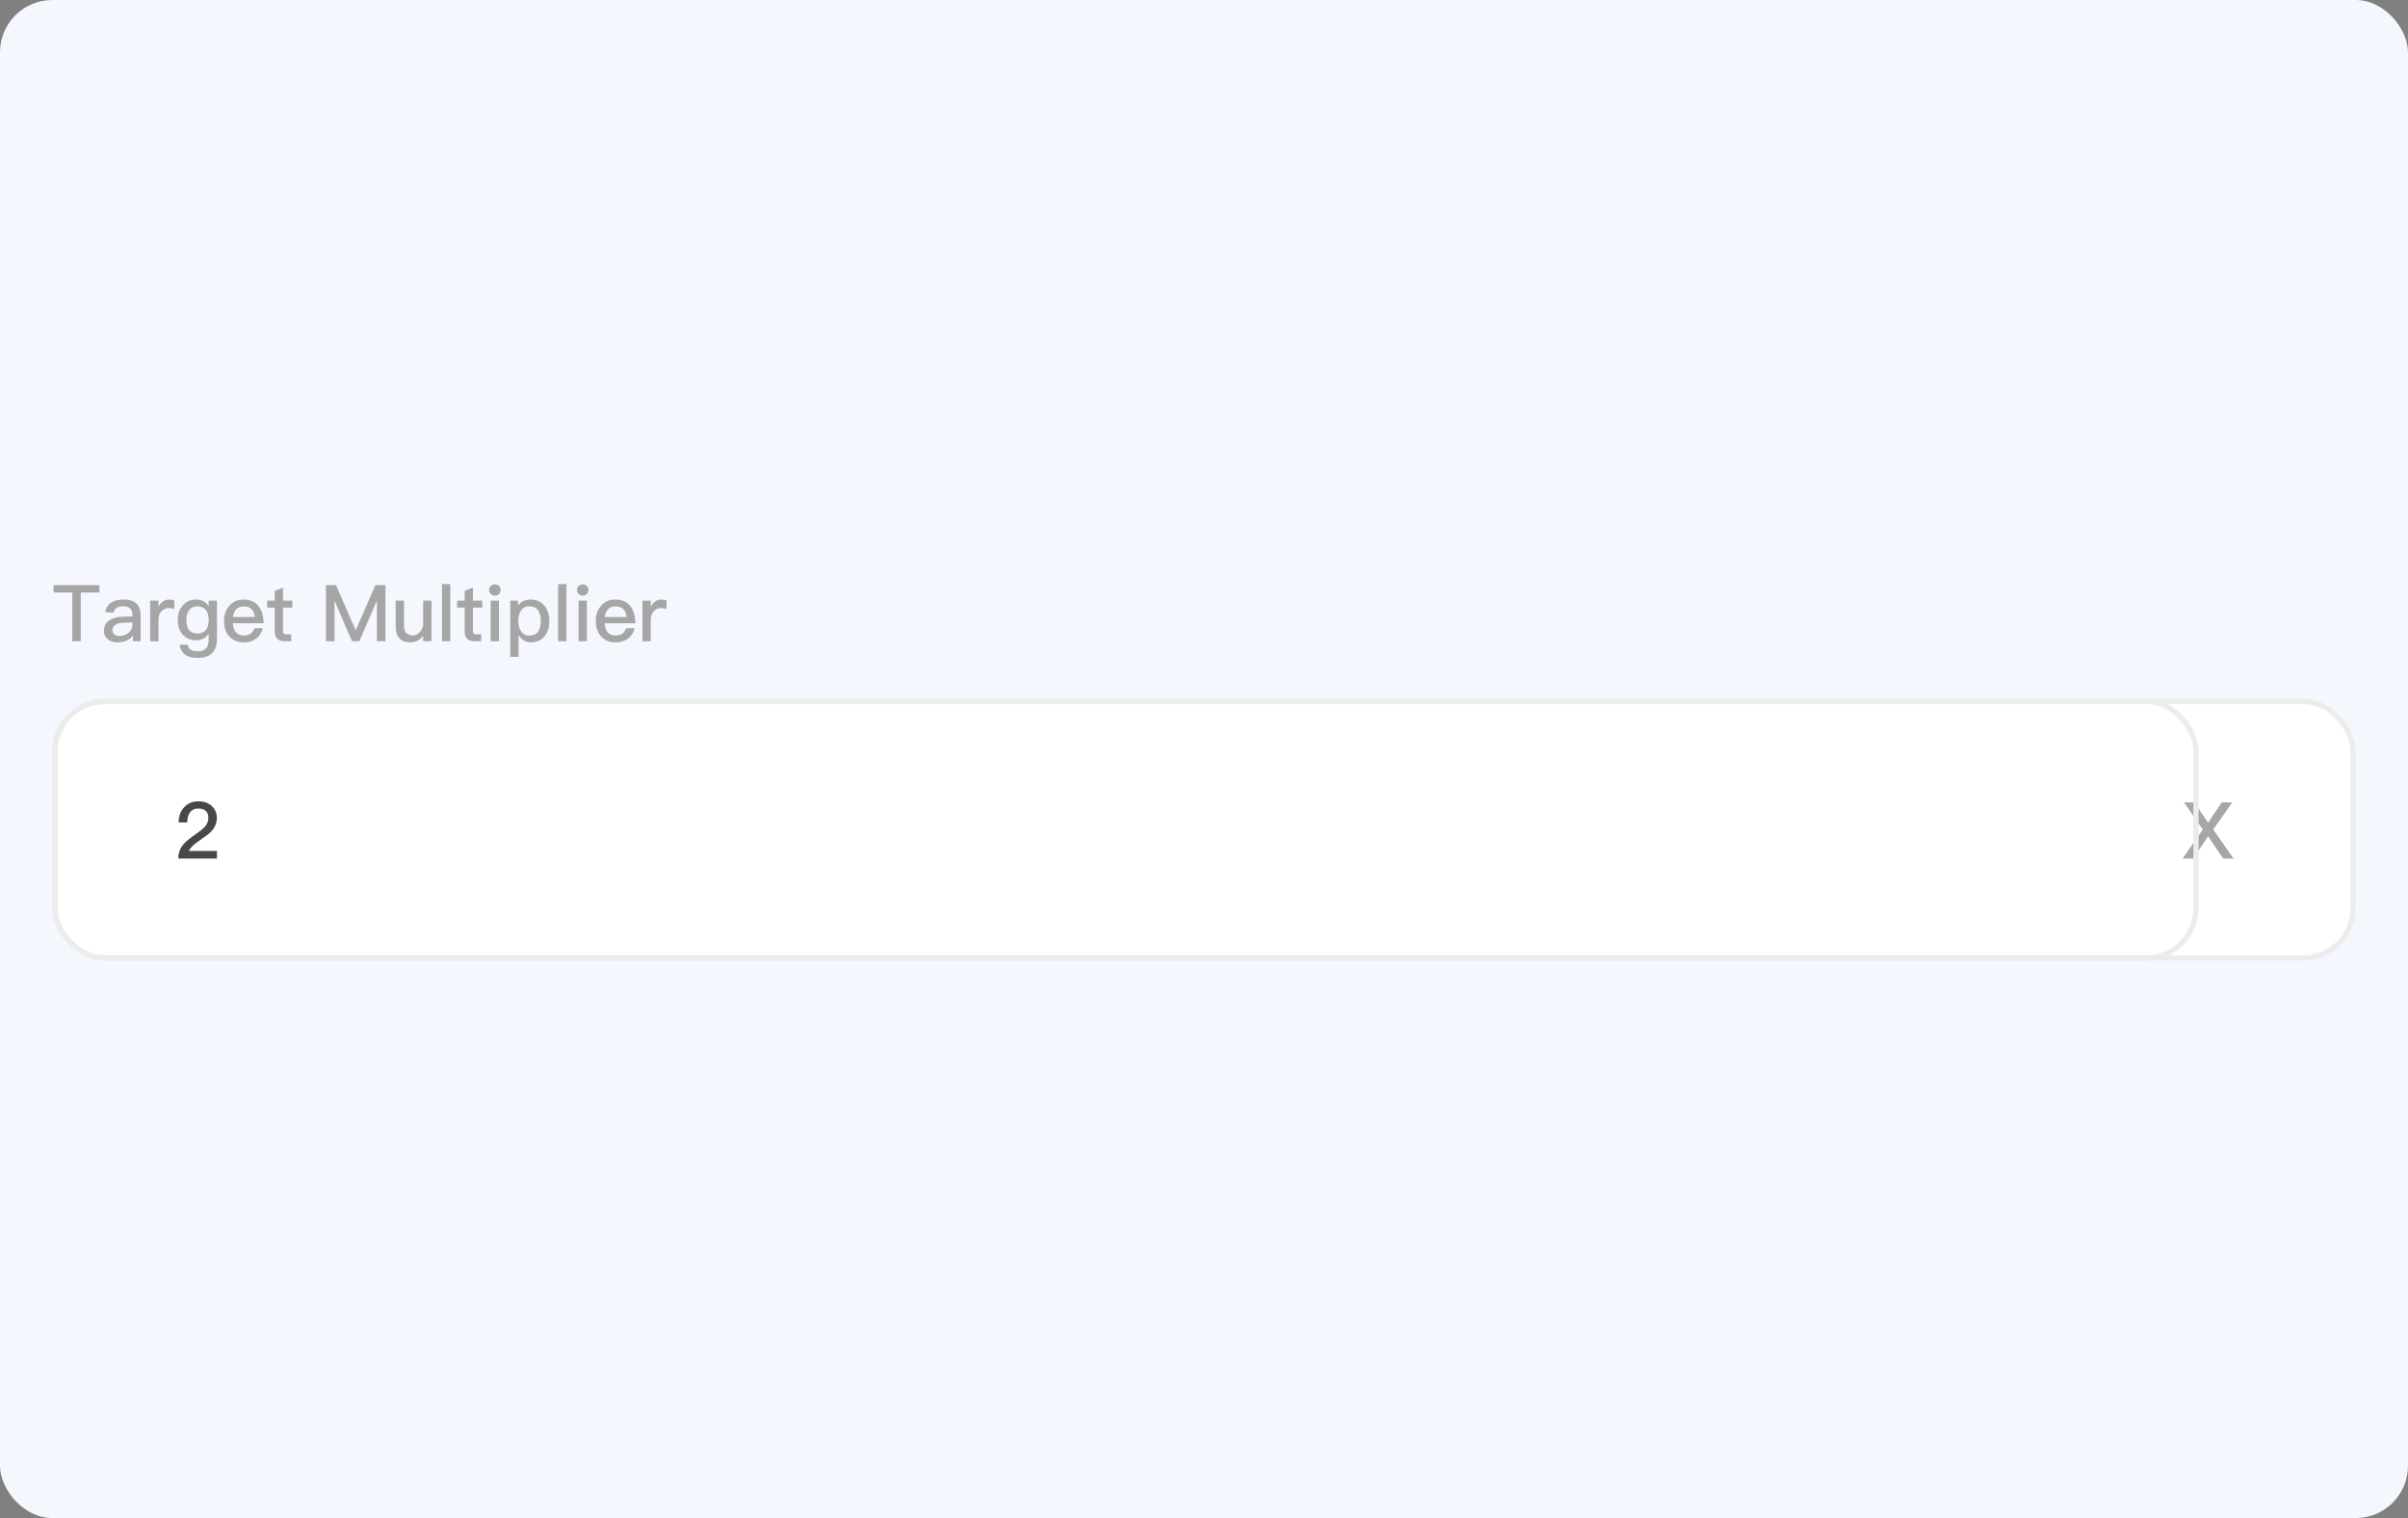 <svg width="460" height="290" viewBox="0 0 460 290" fill="none" xmlns="http://www.w3.org/2000/svg">
<rect x="0" y="0" width="460" height="290" fill="#808080" stroke="none"/>
<rect width="460" height="290" rx="10" fill="#F4F7FD"/>
<path d="M10.225 111.79H19V113.185H15.43V122.5H13.81V113.185H10.225V111.79ZM23.638 114.535C24.778 114.535 25.618 114.82 26.158 115.39C26.623 115.885 26.863 116.605 26.863 117.55V122.5H25.393V121.405C25.093 121.795 24.718 122.11 24.268 122.335C23.758 122.575 23.158 122.71 22.468 122.71C21.658 122.71 21.028 122.5 20.578 122.095C20.083 121.69 19.843 121.165 19.843 120.52C19.843 119.65 20.188 118.975 20.878 118.51C21.508 118.06 22.408 117.835 23.548 117.805L25.288 117.76V117.445C25.288 116.365 24.703 115.825 23.533 115.825C23.038 115.825 22.633 115.915 22.333 116.095C21.973 116.305 21.748 116.62 21.658 117.055L20.083 116.92C20.248 116.08 20.668 115.45 21.328 115.06C21.898 114.7 22.678 114.535 23.638 114.535ZM25.288 118.915L23.653 118.96C22.198 118.99 21.478 119.5 21.478 120.46C21.478 120.76 21.598 121 21.853 121.195C22.093 121.39 22.423 121.495 22.828 121.495C23.503 121.495 24.073 121.285 24.553 120.88C25.033 120.475 25.288 119.965 25.288 119.365V118.915ZM32.283 114.535C32.673 114.535 33.018 114.595 33.288 114.73V116.32C32.898 116.2 32.523 116.155 32.163 116.155C31.683 116.155 31.248 116.35 30.873 116.74C30.468 117.16 30.273 117.715 30.273 118.39V122.5H28.683V114.745H30.273V115.915C30.468 115.495 30.723 115.18 31.023 114.97C31.383 114.67 31.803 114.535 32.283 114.535ZM37.489 114.535C38.509 114.535 39.289 114.94 39.859 115.78V114.745H41.449V121.99C41.449 124.45 40.234 125.68 37.834 125.68C36.754 125.68 35.929 125.47 35.359 125.065C34.789 124.645 34.444 124.015 34.294 123.16H35.884C35.974 123.61 36.154 123.94 36.454 124.135C36.739 124.315 37.204 124.42 37.834 124.42C39.184 124.42 39.859 123.685 39.859 122.23V121.03C39.289 121.885 38.509 122.32 37.489 122.32C36.439 122.32 35.584 121.96 34.939 121.255C34.279 120.55 33.964 119.62 33.964 118.45C33.964 117.28 34.279 116.35 34.939 115.63C35.584 114.895 36.439 114.535 37.489 114.535ZM37.729 115.825C37.054 115.825 36.529 116.05 36.169 116.53C35.779 116.98 35.599 117.625 35.599 118.45C35.599 119.2 35.749 119.8 36.049 120.235C36.394 120.745 36.949 121.015 37.729 121.015C38.404 121.015 38.929 120.79 39.319 120.34C39.679 119.875 39.874 119.245 39.874 118.45C39.874 117.64 39.679 116.995 39.319 116.53C38.929 116.05 38.404 115.825 37.729 115.825ZM46.529 114.535C47.789 114.535 48.764 114.955 49.424 115.825C50.024 116.605 50.339 117.685 50.354 119.065H44.474C44.534 119.815 44.729 120.4 45.089 120.805C45.449 121.195 45.944 121.405 46.574 121.405C47.129 121.405 47.579 121.27 47.924 121.015C48.194 120.805 48.419 120.46 48.629 120.01H50.219C50.039 120.73 49.694 121.345 49.154 121.825C48.479 122.41 47.624 122.71 46.589 122.71C45.449 122.71 44.534 122.35 43.874 121.645C43.154 120.895 42.794 119.89 42.794 118.615C42.794 117.46 43.124 116.5 43.814 115.72C44.474 114.925 45.389 114.535 46.529 114.535ZM46.574 115.84C45.974 115.84 45.509 116.005 45.149 116.365C44.819 116.71 44.594 117.205 44.504 117.865H48.689C48.539 116.515 47.834 115.84 46.574 115.84ZM54.066 112.24V114.745H55.836V116.065H54.066V120.565C54.066 120.775 54.111 120.925 54.2 121.03C54.291 121.12 54.425 121.18 54.62 121.18H55.641V122.5H54.365C53.706 122.5 53.211 122.32 52.91 121.975C52.611 121.645 52.475 121.18 52.475 120.565V116.065H51.035V114.745H52.475V112.9L54.066 112.24ZM62.261 111.79H64.196L67.931 120.37H67.976L71.696 111.79H73.631V122.5H71.996V114.85H71.936L68.651 122.5H67.241L63.956 114.85H63.896V122.5H62.261V111.79ZM75.588 114.745H77.177V119.47C77.177 120.13 77.312 120.61 77.597 120.91C77.868 121.21 78.317 121.375 78.933 121.375C79.353 121.375 79.728 121.195 80.088 120.865C80.448 120.52 80.703 120.055 80.838 119.485V114.745H82.427V122.5H80.838V121.45C80.177 122.29 79.368 122.71 78.392 122.71C76.517 122.71 75.588 121.66 75.588 119.575V114.745ZM84.425 111.58H86.015V122.5H84.425V111.58ZM90.35 112.24V114.745H92.12V116.065H90.35V120.565C90.35 120.775 90.395 120.925 90.485 121.03C90.575 121.12 90.71 121.18 90.905 121.18H91.925V122.5H90.65C89.99 122.5 89.495 122.32 89.195 121.975C88.895 121.645 88.76 121.18 88.76 120.565V116.065H87.32V114.745H88.76V112.9L90.35 112.24ZM94.525 111.64C94.84 111.64 95.11 111.73 95.32 111.94C95.53 112.135 95.635 112.39 95.635 112.705C95.635 113.02 95.515 113.275 95.305 113.485C95.095 113.68 94.825 113.785 94.525 113.785C94.21 113.785 93.955 113.68 93.745 113.485C93.535 113.275 93.43 113.005 93.43 112.705C93.43 112.39 93.535 112.135 93.745 111.94C93.955 111.73 94.21 111.64 94.525 111.64ZM93.73 114.745H95.32V122.5H93.73V114.745ZM101.357 114.535C102.497 114.535 103.382 114.94 104.042 115.75C104.642 116.5 104.942 117.46 104.942 118.66C104.942 119.8 104.642 120.745 104.057 121.495C103.427 122.305 102.542 122.71 101.432 122.71C100.472 122.71 99.692 122.26 99.062 121.36V125.47H97.472V114.745H98.957V115.675C99.497 114.91 100.307 114.535 101.357 114.535ZM101.117 115.825C100.427 115.825 99.887 116.095 99.512 116.65C99.182 117.13 99.017 117.775 99.017 118.57V118.705C99.017 119.53 99.212 120.205 99.632 120.715C99.992 121.18 100.472 121.42 101.072 121.42C101.852 121.42 102.422 121.165 102.797 120.655C103.127 120.175 103.307 119.515 103.307 118.66C103.307 117.805 103.142 117.145 102.842 116.665C102.467 116.095 101.897 115.825 101.117 115.825ZM106.617 111.58H108.207V122.5H106.617V111.58ZM111.312 111.64C111.627 111.64 111.897 111.73 112.107 111.94C112.317 112.135 112.422 112.39 112.422 112.705C112.422 113.02 112.302 113.275 112.092 113.485C111.882 113.68 111.612 113.785 111.312 113.785C110.997 113.785 110.742 113.68 110.532 113.485C110.322 113.275 110.217 113.005 110.217 112.705C110.217 112.39 110.322 112.135 110.532 111.94C110.742 111.73 110.997 111.64 111.312 111.64ZM110.517 114.745H112.107V122.5H110.517V114.745ZM117.544 114.535C118.804 114.535 119.779 114.955 120.439 115.825C121.039 116.605 121.354 117.685 121.369 119.065H115.489C115.549 119.815 115.744 120.4 116.104 120.805C116.464 121.195 116.959 121.405 117.589 121.405C118.144 121.405 118.594 121.27 118.939 121.015C119.209 120.805 119.434 120.46 119.644 120.01H121.234C121.054 120.73 120.709 121.345 120.169 121.825C119.494 122.41 118.639 122.71 117.604 122.71C116.464 122.71 115.549 122.35 114.889 121.645C114.169 120.895 113.809 119.89 113.809 118.615C113.809 117.46 114.139 116.5 114.829 115.72C115.489 114.925 116.404 114.535 117.544 114.535ZM117.589 115.84C116.989 115.84 116.524 116.005 116.164 116.365C115.834 116.71 115.609 117.205 115.519 117.865H119.704C119.554 116.515 118.849 115.84 117.589 115.84ZM126.326 114.535C126.716 114.535 127.061 114.595 127.331 114.73V116.32C126.941 116.2 126.566 116.155 126.206 116.155C125.726 116.155 125.291 116.35 124.916 116.74C124.511 117.16 124.316 117.715 124.316 118.39V122.5H122.726V114.745H124.316V115.915C124.511 115.495 124.766 115.18 125.066 114.97C125.426 114.67 125.846 114.535 126.326 114.535Z" fill="#A6A6A6"/>
<rect x="10.5" y="134" width="409" height="49" rx="9.5" fill="white"/>
<rect x="10.5" y="134" width="439" height="49" rx="9.5" fill="white"/>
<path d="M37.914 153.08C38.934 153.08 39.789 153.365 40.45 153.965C41.094 154.565 41.425 155.33 41.425 156.275C41.425 157.205 41.065 158.045 40.374 158.81C39.955 159.245 39.219 159.815 38.154 160.535C36.999 161.3 36.309 161.975 36.084 162.56H41.44V164H34.059C34.059 162.935 34.404 162.005 35.124 161.195C35.514 160.73 36.325 160.085 37.539 159.245C38.26 158.735 38.77 158.33 39.069 158.015C39.55 157.475 39.804 156.89 39.804 156.26C39.804 155.66 39.639 155.21 39.309 154.91C38.98 154.61 38.484 154.46 37.855 154.46C37.179 154.46 36.669 154.685 36.325 155.15C35.965 155.6 35.785 156.245 35.755 157.115H34.12C34.135 155.915 34.48 154.955 35.154 154.235C35.844 153.455 36.775 153.08 37.914 153.08Z" fill="#484848"/>
<path d="M417.207 153.29H419.202L421.812 157.16L424.422 153.29H426.417L422.787 158.465L426.672 164H424.677L421.812 159.755L418.947 164H416.952L420.807 158.465L417.207 153.29Z" fill="#A6A6A6"/>
<rect x="10.5" y="134" width="439" height="49" rx="9.5" stroke="#ECECEC"/>
<rect x="10.5" y="134" width="409" height="49" rx="9.5" stroke="#ECECEC"/>
</svg>

